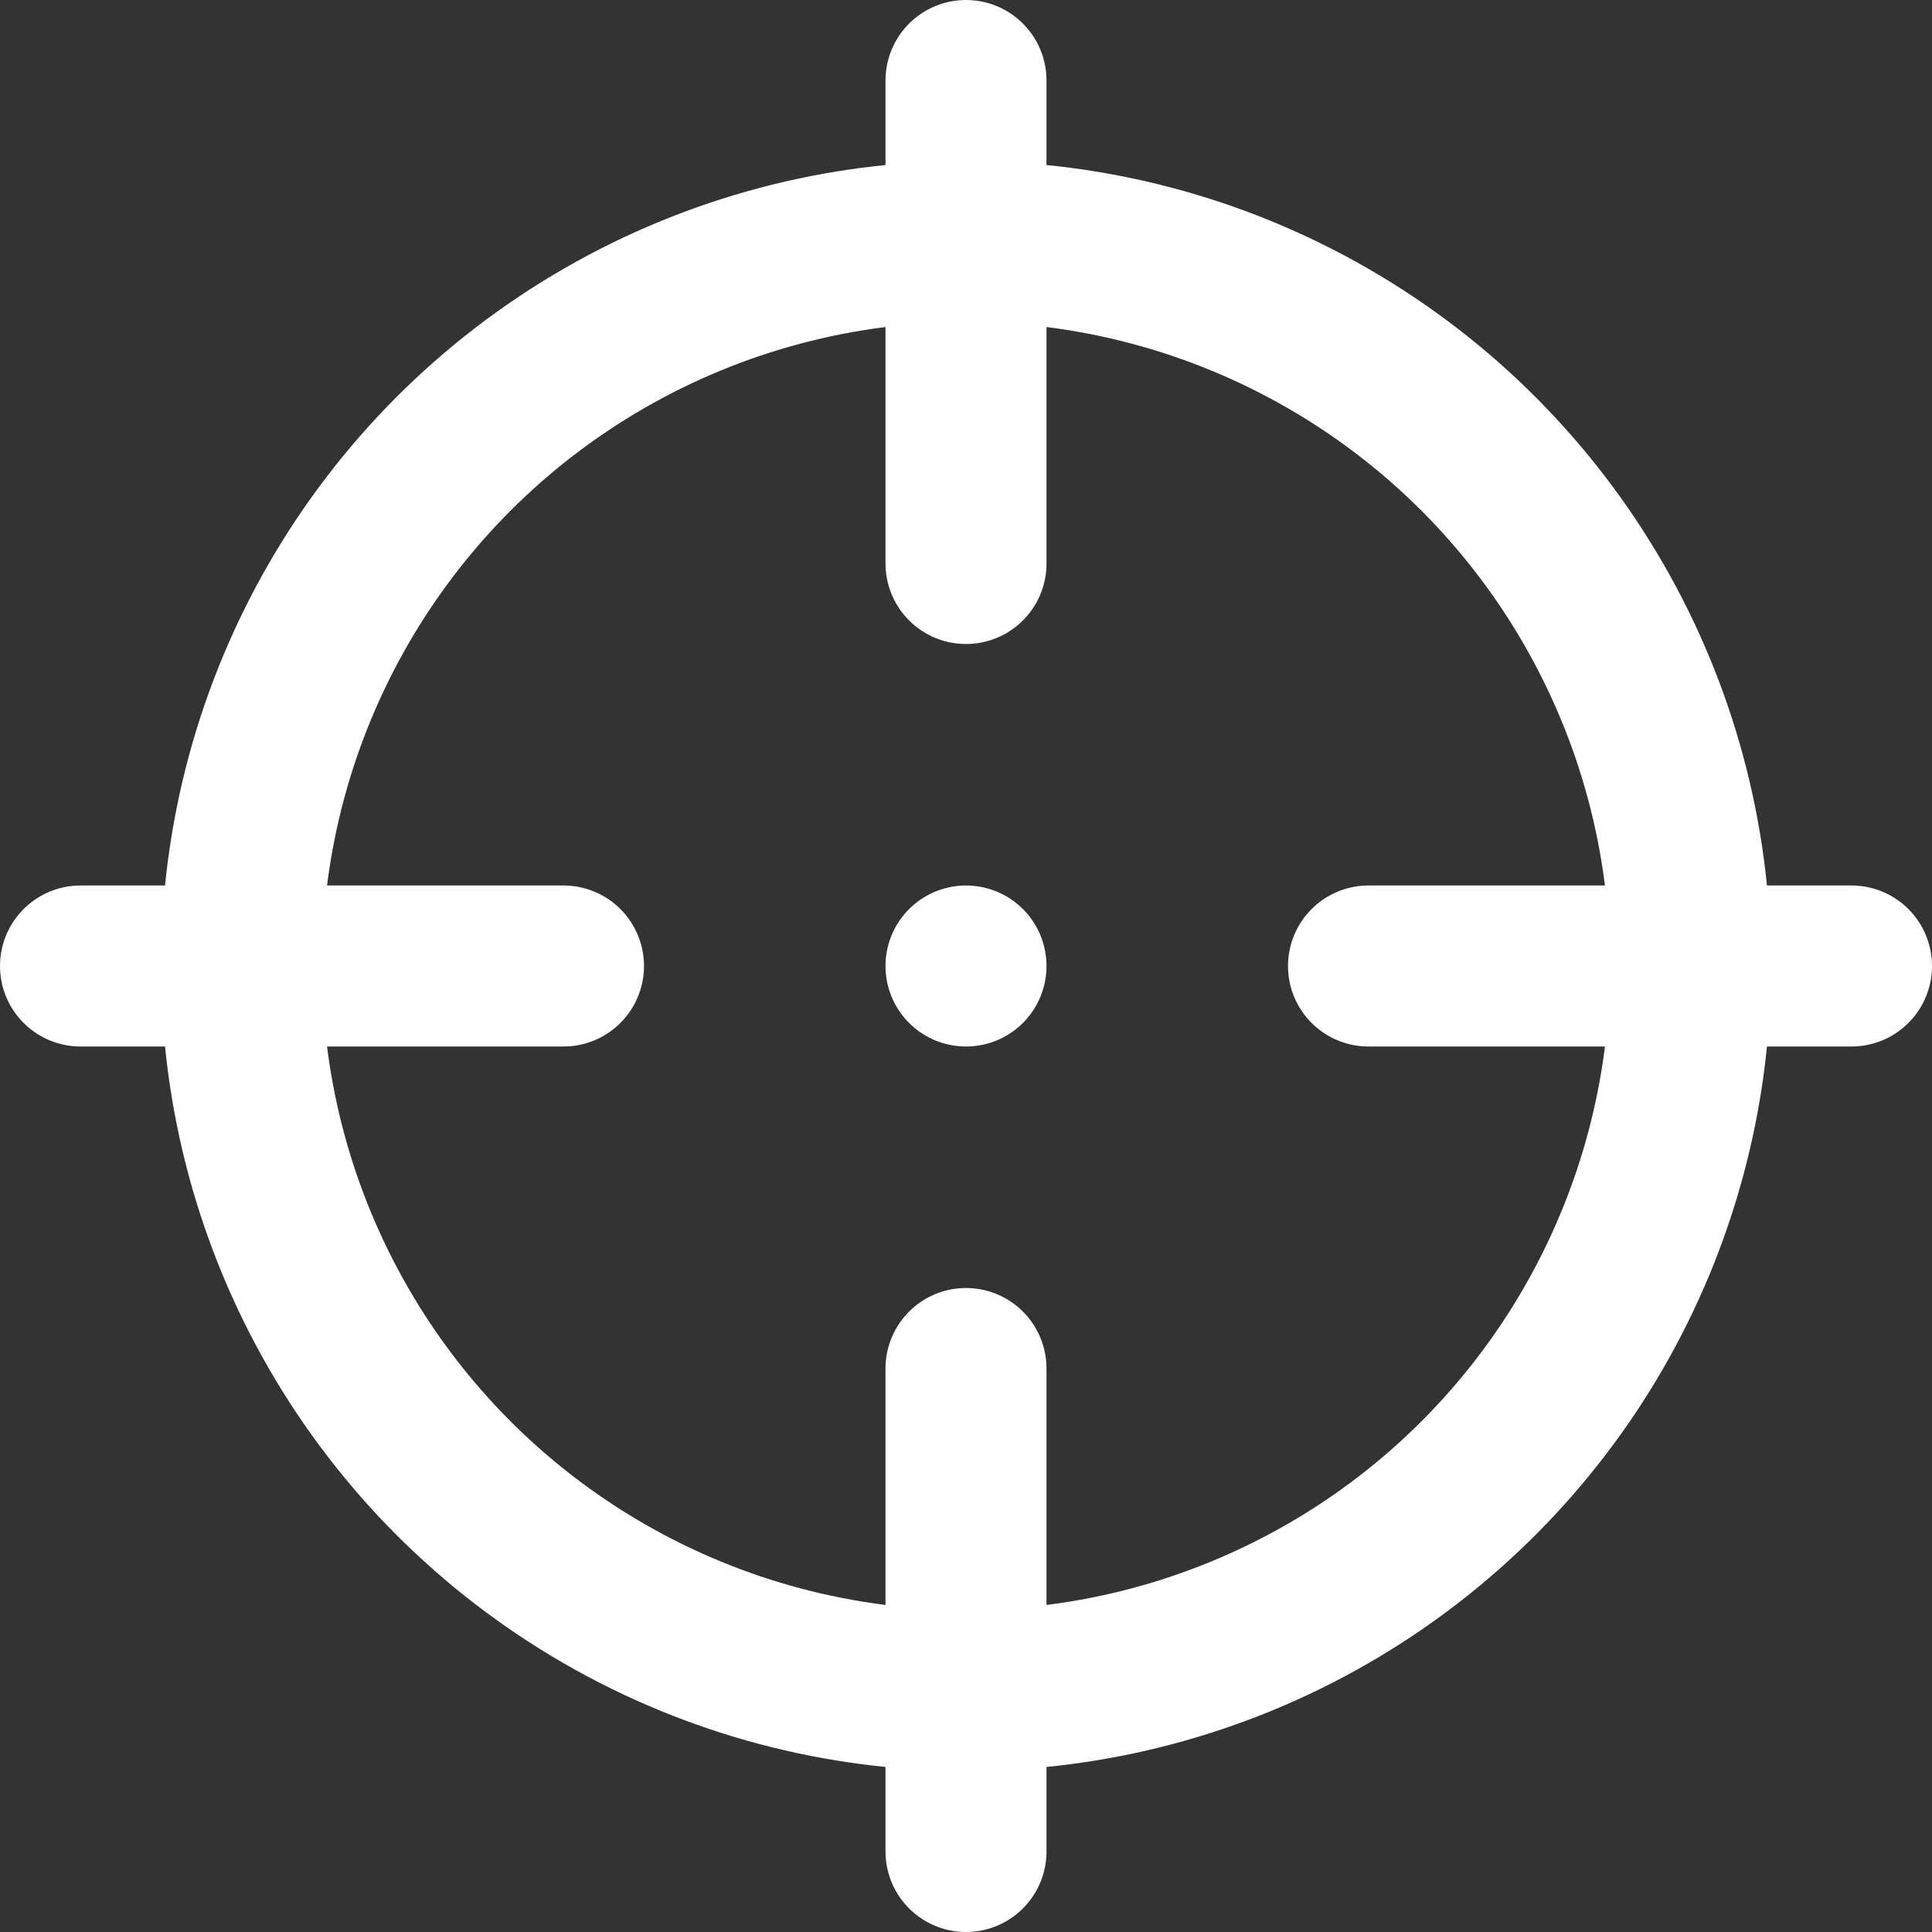 <?xml version="1.0" encoding="UTF-8" standalone="no"?>
<svg xmlns="http://www.w3.org/2000/svg" viewBox="0 0 24 24">
  <rect x="0" y="0" width="24" height="24" fill="#333333" stroke="none"/>
  <defs>
    <style>.cls-1{fill:none;stroke:#FFFFFF;stroke-linecap:round;stroke-linejoin:round;stroke-width:2px;}</style>
  </defs>
  <title>66.target</title>
  <g id="_66.target" data-name="66.target">
    <circle class="cls-1" cx="12" cy="12" r="9"/>
    <line class="cls-1" x1="12" y1="1" x2="12" y2="7"/>
    <line class="cls-1" x1="12" y1="17" x2="12" y2="23"/>
    <line class="cls-1" x1="1" y1="12" x2="7" y2="12"/>
    <line class="cls-1" x1="17" y1="12" x2="23" y2="12"/>
    <line class="cls-1" x1="12" y1="12" x2="12" y2="12"/>
  </g>
</svg>

